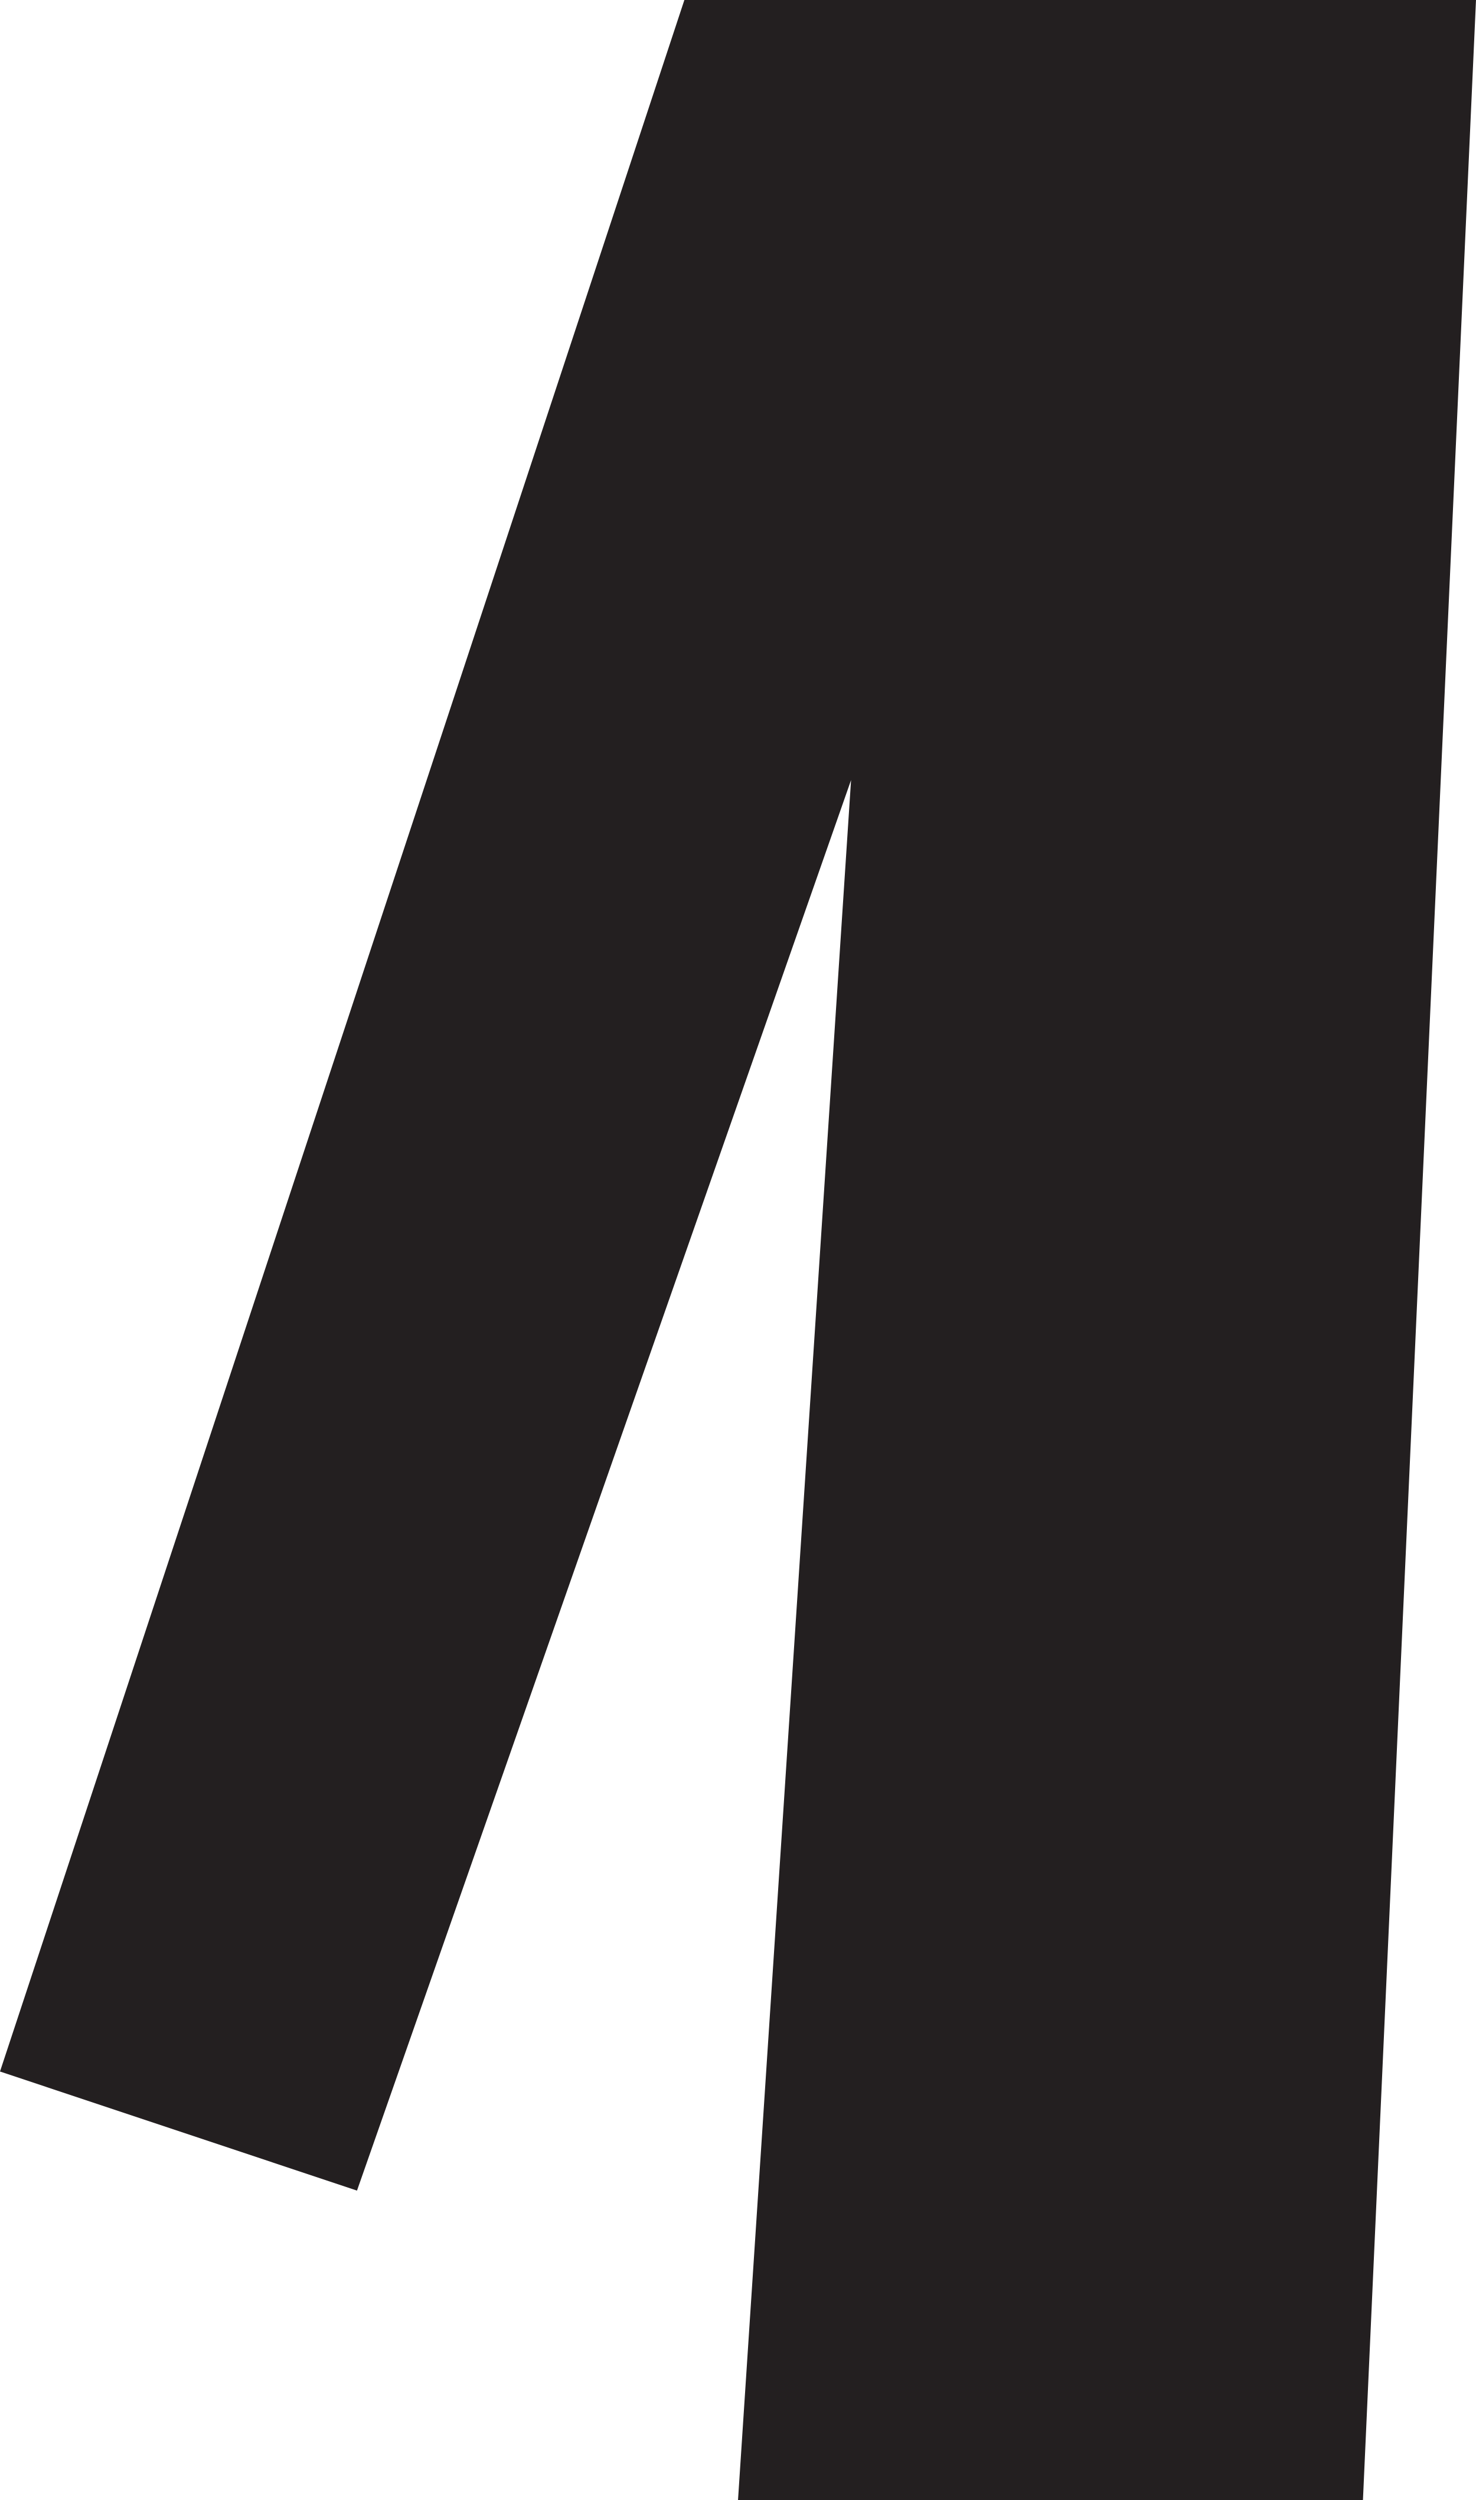 <svg xmlns="http://www.w3.org/2000/svg" viewBox="0 0 78.72 133.33"><defs><style>.cls-1{fill:#231f20;}</style></defs><title>Asset 61</title><g id="Layer_2" data-name="Layer 2"><g id="Layer_1-2" data-name="Layer 1"><polygon class="cls-1" points="0 110.47 19.04 116.82 45.39 41.6 39.36 133.33 72.69 133.33 78.72 0 36.5 0 0 110.47"/></g></g></svg>
